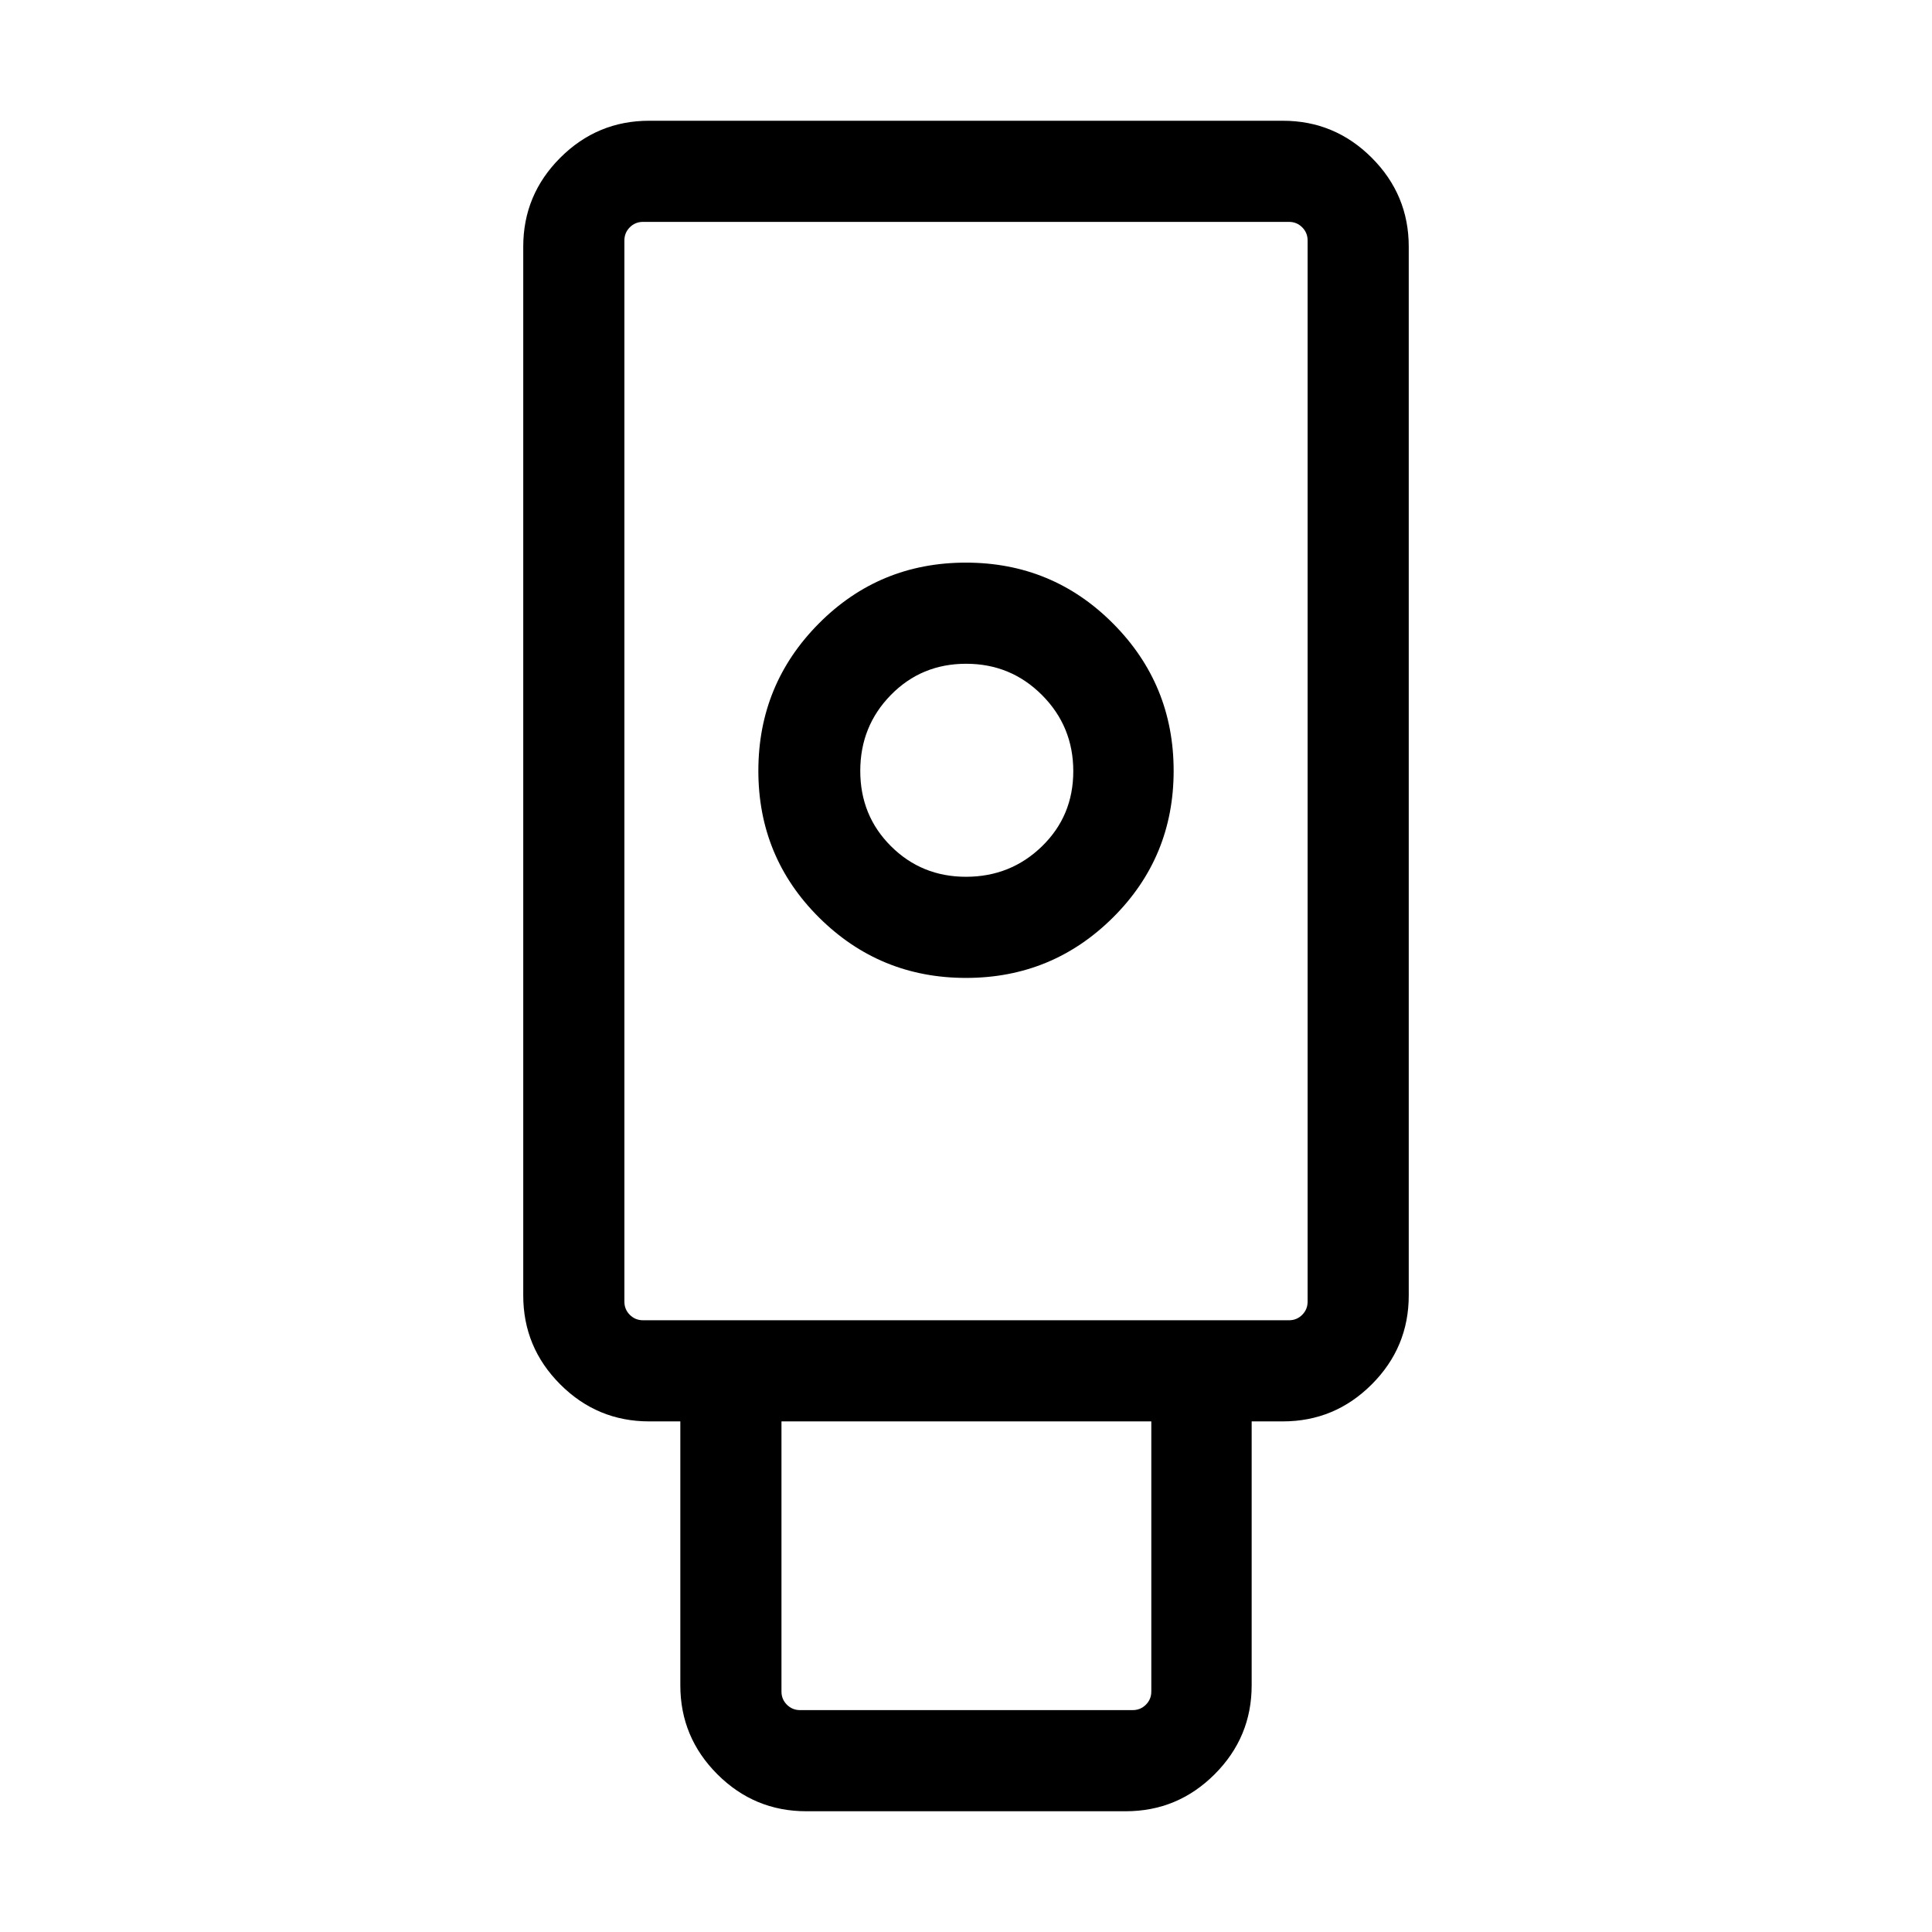 <svg xmlns="http://www.w3.org/2000/svg" height="40" viewBox="0 -960 960 960" width="40"><path d="M400.616-60.002q-25.788 0-44.176-18.387-18.388-18.388-18.388-44.176v-131.154h-15.487q-25.788 0-44.176-18.387-18.388-18.388-18.388-44.176v-521.153q0-25.788 18.388-44.176t44.176-18.388h314.87q25.788 0 44.176 18.388t18.388 44.176v521.153q0 25.788-18.388 44.176-18.388 18.387-44.176 18.387h-15.487v131.154q0 25.788-18.388 44.176-18.388 18.387-44.176 18.387H400.616ZM480-474.078q42.82 0 72.999-29.987 30.179-29.986 30.179-72.927t-30.111-73.192q-30.111-30.251-73.127-30.251-43.017 0-73.068 30.251-30.05 30.251-30.05 73.192 0 42.941 30.179 72.927Q437.18-474.078 480-474.078Zm-82.461 363.822h165.307q3.846 0 6.539-2.693 2.692-2.692 2.692-6.539v-134.231h-183.77v134.231q0 3.847 2.693 6.539 2.692 2.693 6.539 2.693Zm-78.051-193.718h321.024q3.847 0 6.539-2.692 2.693-2.693 2.693-6.539v-527.307q0-3.847-2.693-6.539-2.692-2.693-6.539-2.693H319.488q-3.847 0-6.539 2.693-2.693 2.692-2.693 6.539v527.307q0 3.846 2.693 6.539 2.692 2.692 6.539 2.692Zm160.489-220.359q-22.003 0-37.259-15.196-15.257-15.197-15.257-37.411 0-22.214 15.197-37.727 15.197-15.513 37.41-15.513 22.214 0 37.727 15.582 15.513 15.581 15.513 37.795 0 22.214-15.568 37.342-15.569 15.128-37.763 15.128ZM319.488-303.974h-9.232H649.744 319.488Z"/></svg>